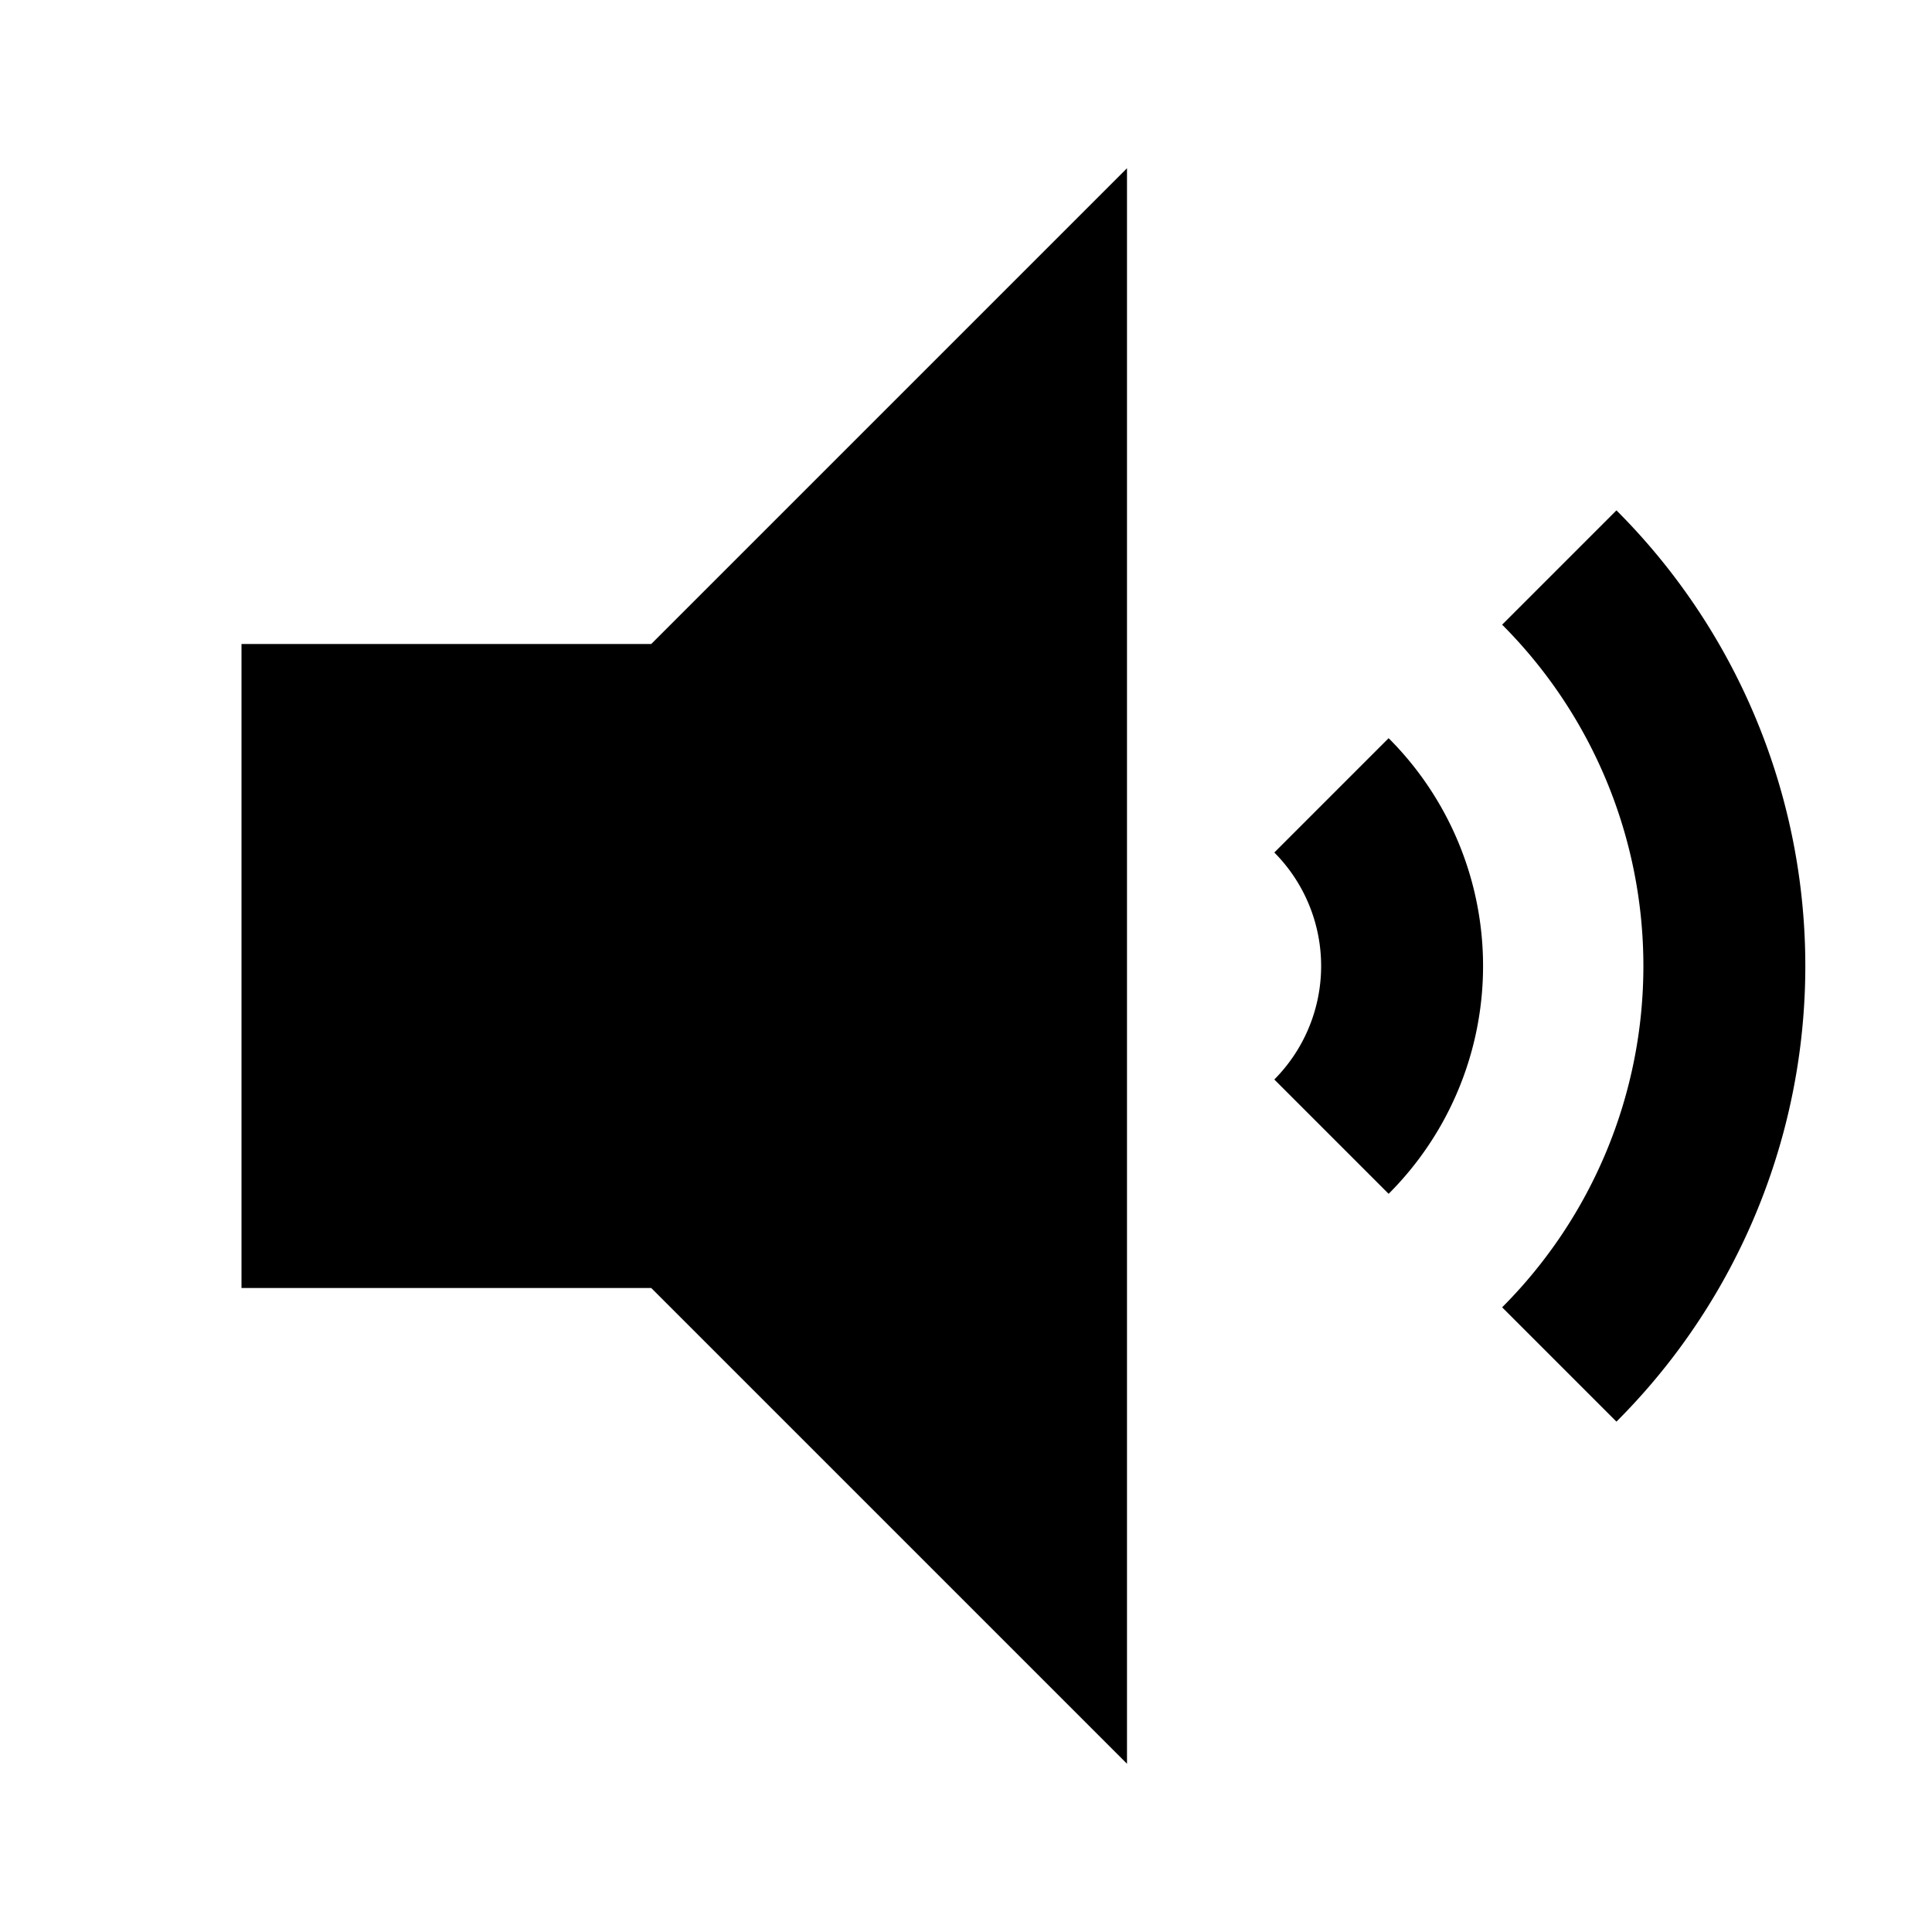 <svg id="Layer_1" data-name="Layer 1" xmlns="http://www.w3.org/2000/svg" viewBox="0 0 24 24"><title>iconoteka_volume_up_b_f</title><path d="M3,8v8H8.09L14,21.91V2.09L8.09,8Zm12.83,2.59a2,2,0,0,1,0,2.82l1.42,1.42a4,4,0,0,0,0-5.66Zm4.25-4.25L18.66,7.76a6,6,0,0,1,0,8.48l1.42,1.42A8,8,0,0,0,20.08,6.34Z"/></svg>